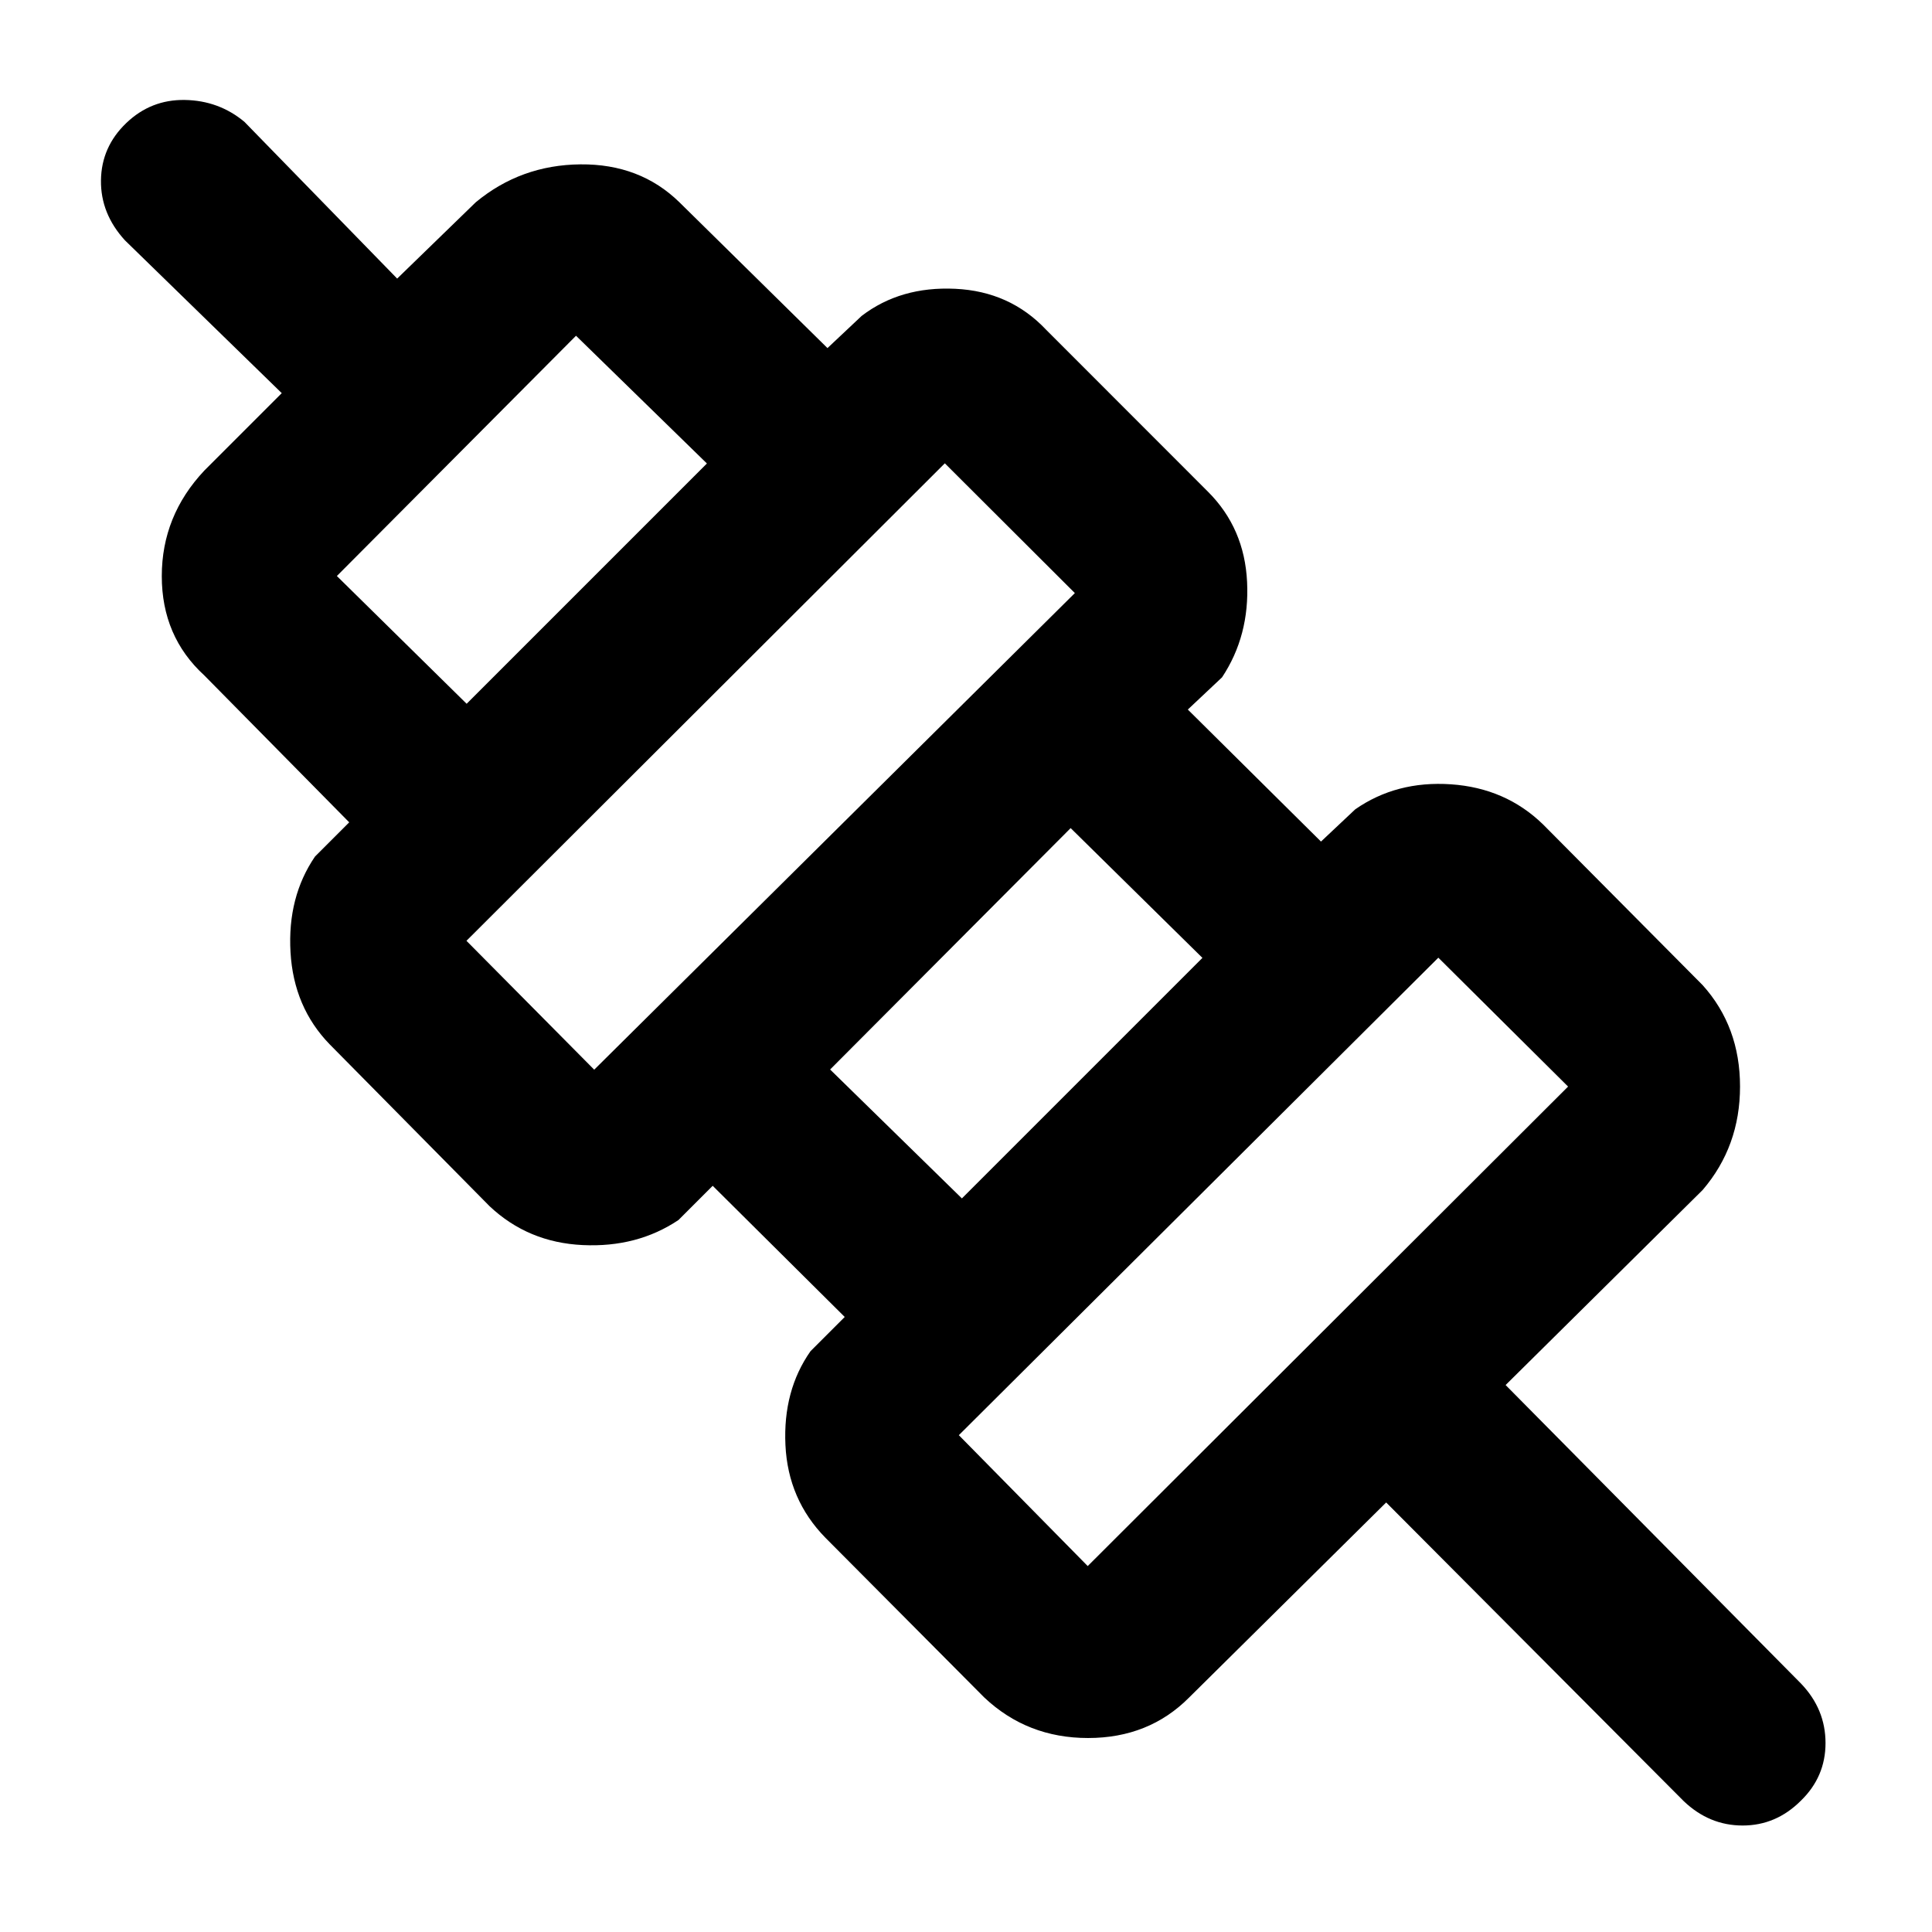 <svg xmlns="http://www.w3.org/2000/svg" height="48" viewBox="0 -960 960 960" width="48"><path d="m688.78-213.43-97.91 96.91q-20 20.13-50.22 20.13t-51.56-20.13l-78.96-79.39q-18.56-18.95-19.85-46.04-1.28-27.09 12.46-46.66l17-17-65.61-65.17-17 17q-20.51 13.74-47.6 12.45-27.1-1.28-46.23-19.28l-79.47-80.45q-17.92-18.45-19.48-45.82-1.57-27.38 12.17-47.51l17-17-72-73q-21.13-19.34-21.13-49.33 0-29.98 21.13-52.45L140-764.65l-77.91-75.92q-12.13-13.26-11.92-29.84.22-16.58 12.51-28.39 12.28-11.81 29.17-11.53 16.89.29 29.58 10.85l75.92 77.91 39.04-37.91q22.37-18.56 52.01-18.85 29.64-.28 49.21 18.85l73.56 72.44 17-16q19.26-14.74 46.48-13.46 27.22 1.28 45.22 20.41l80.44 80.49q18.08 18.09 19.36 44.78 1.29 26.69-12.45 47.39l-17 16 66.17 65.6 17-16q20.51-14.3 47.6-12.45 27.1 1.85 45.66 19.85l79.39 79.95q18.57 20.64 18.57 50.37 0 29.72-18.57 51.41l-97.91 96.92 146.83 148.39q12.13 12.69 12.13 29.5 0 16.8-12.29 28.69-12.3 12.29-28.9 12.29-16.6 0-29.29-12.13L688.78-213.43Zm-148.3 31.6 238.69-238.26-64.47-64.04-238.26 237.26 64.04 65.04Zm-62.52-182.69 119.52-119.52L532-548.52 412.48-428.57l65.48 64.05Zm-182.7-63.96L534.09-665.3l-64.61-64.48-237.7 237.26 63.48 64.04ZM231.87-610.3l119.39-119.4-65.04-63.47-118.83 119.39 64.48 63.48Zm396.22 276.39ZM505.26-457.3ZM382.87-579.13ZM259.04-701.96Z"/></svg>